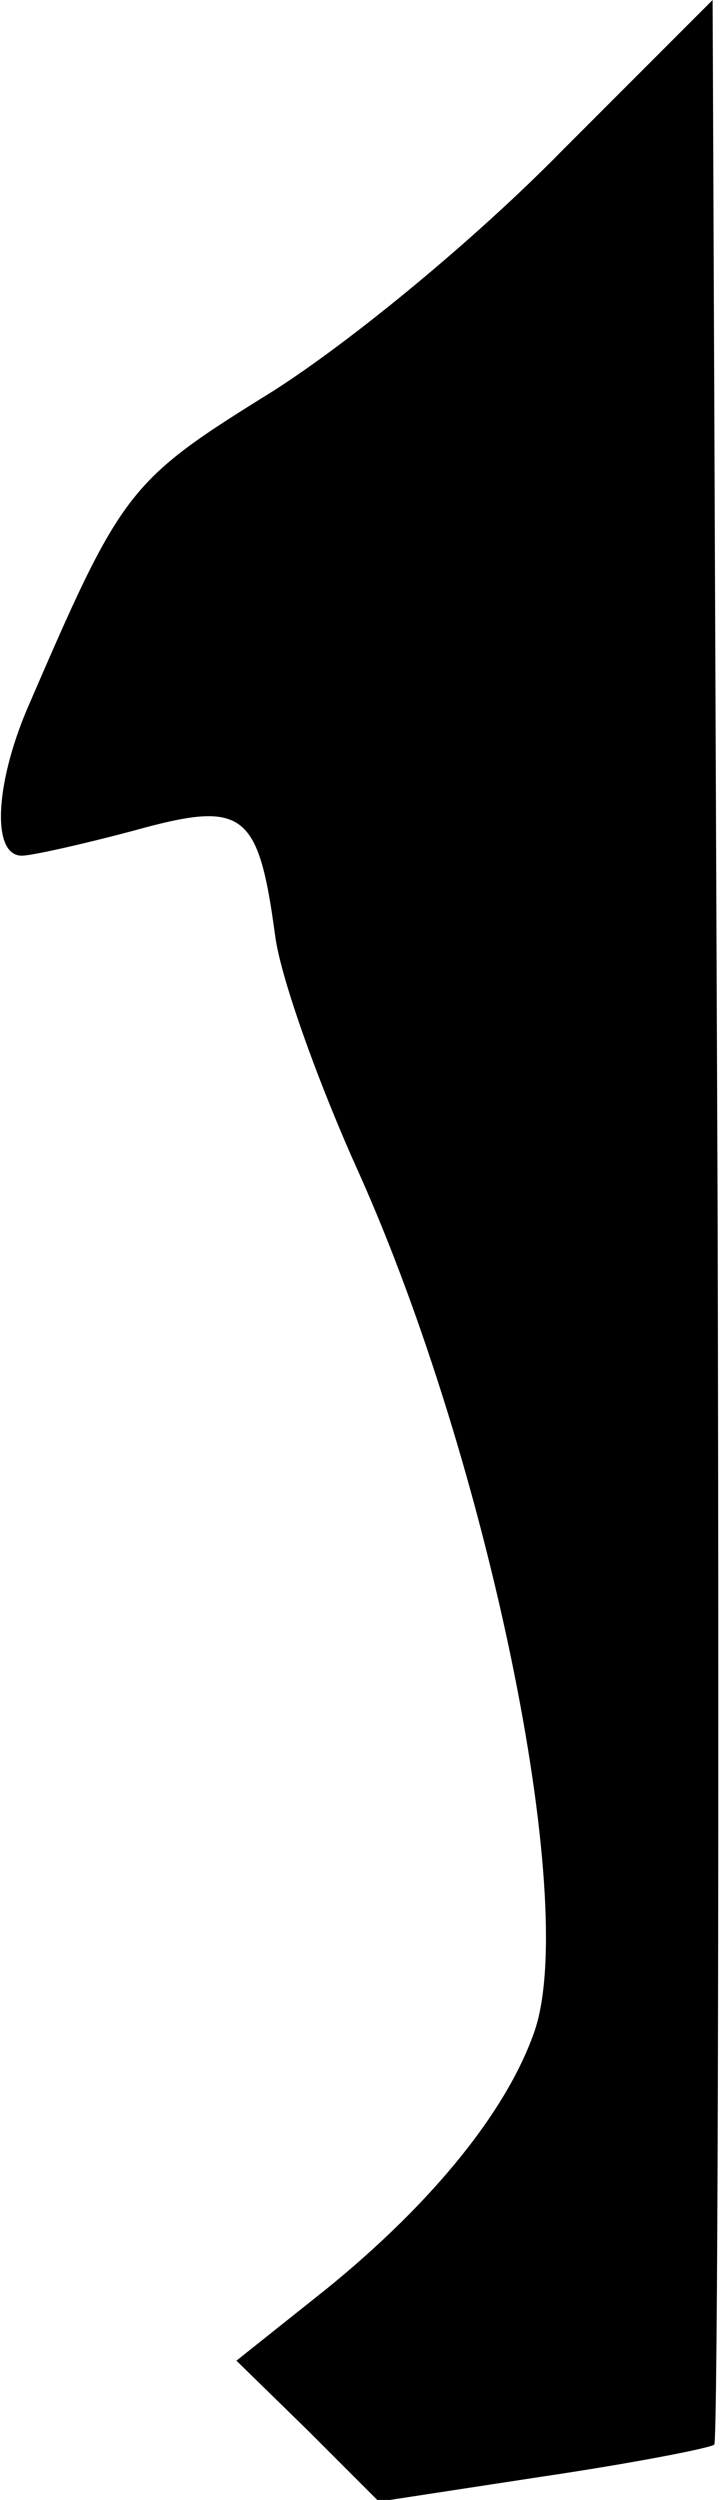 <?xml version="1.0" standalone="no"?>
<!DOCTYPE svg PUBLIC "-//W3C//DTD SVG 20010904//EN"
 "http://www.w3.org/TR/2001/REC-SVG-20010904/DTD/svg10.dtd">
<svg version="1.0" xmlns="http://www.w3.org/2000/svg"
 width="43pt" height="149pt" viewBox="0 0 43 149"
 preserveAspectRatio="xMidYMid meet">
<g transform="translate(0,149) scale(0.1,-0.1)"
fill="#000000" stroke="none">
<path fill="#000000" stroke="none" d="M335 1400 c-52 -53 -125 -113 -172
-143 -87 -54 -90 -58 -147 -190 -19 -45 -21 -87 -3 -87 6 0 37 7 67 15 65 18
74 12 84 -62 3 -25 26 -89 50 -142 77 -172 131 -433 105 -511 -16 -47 -60
-102 -124 -154 l-54 -43 43 -42 42 -42 98 15 c54 8 100 17 102 19 2 2 3 331 2
731 l-3 726 -90 -90z"/>
</g>
</svg>
